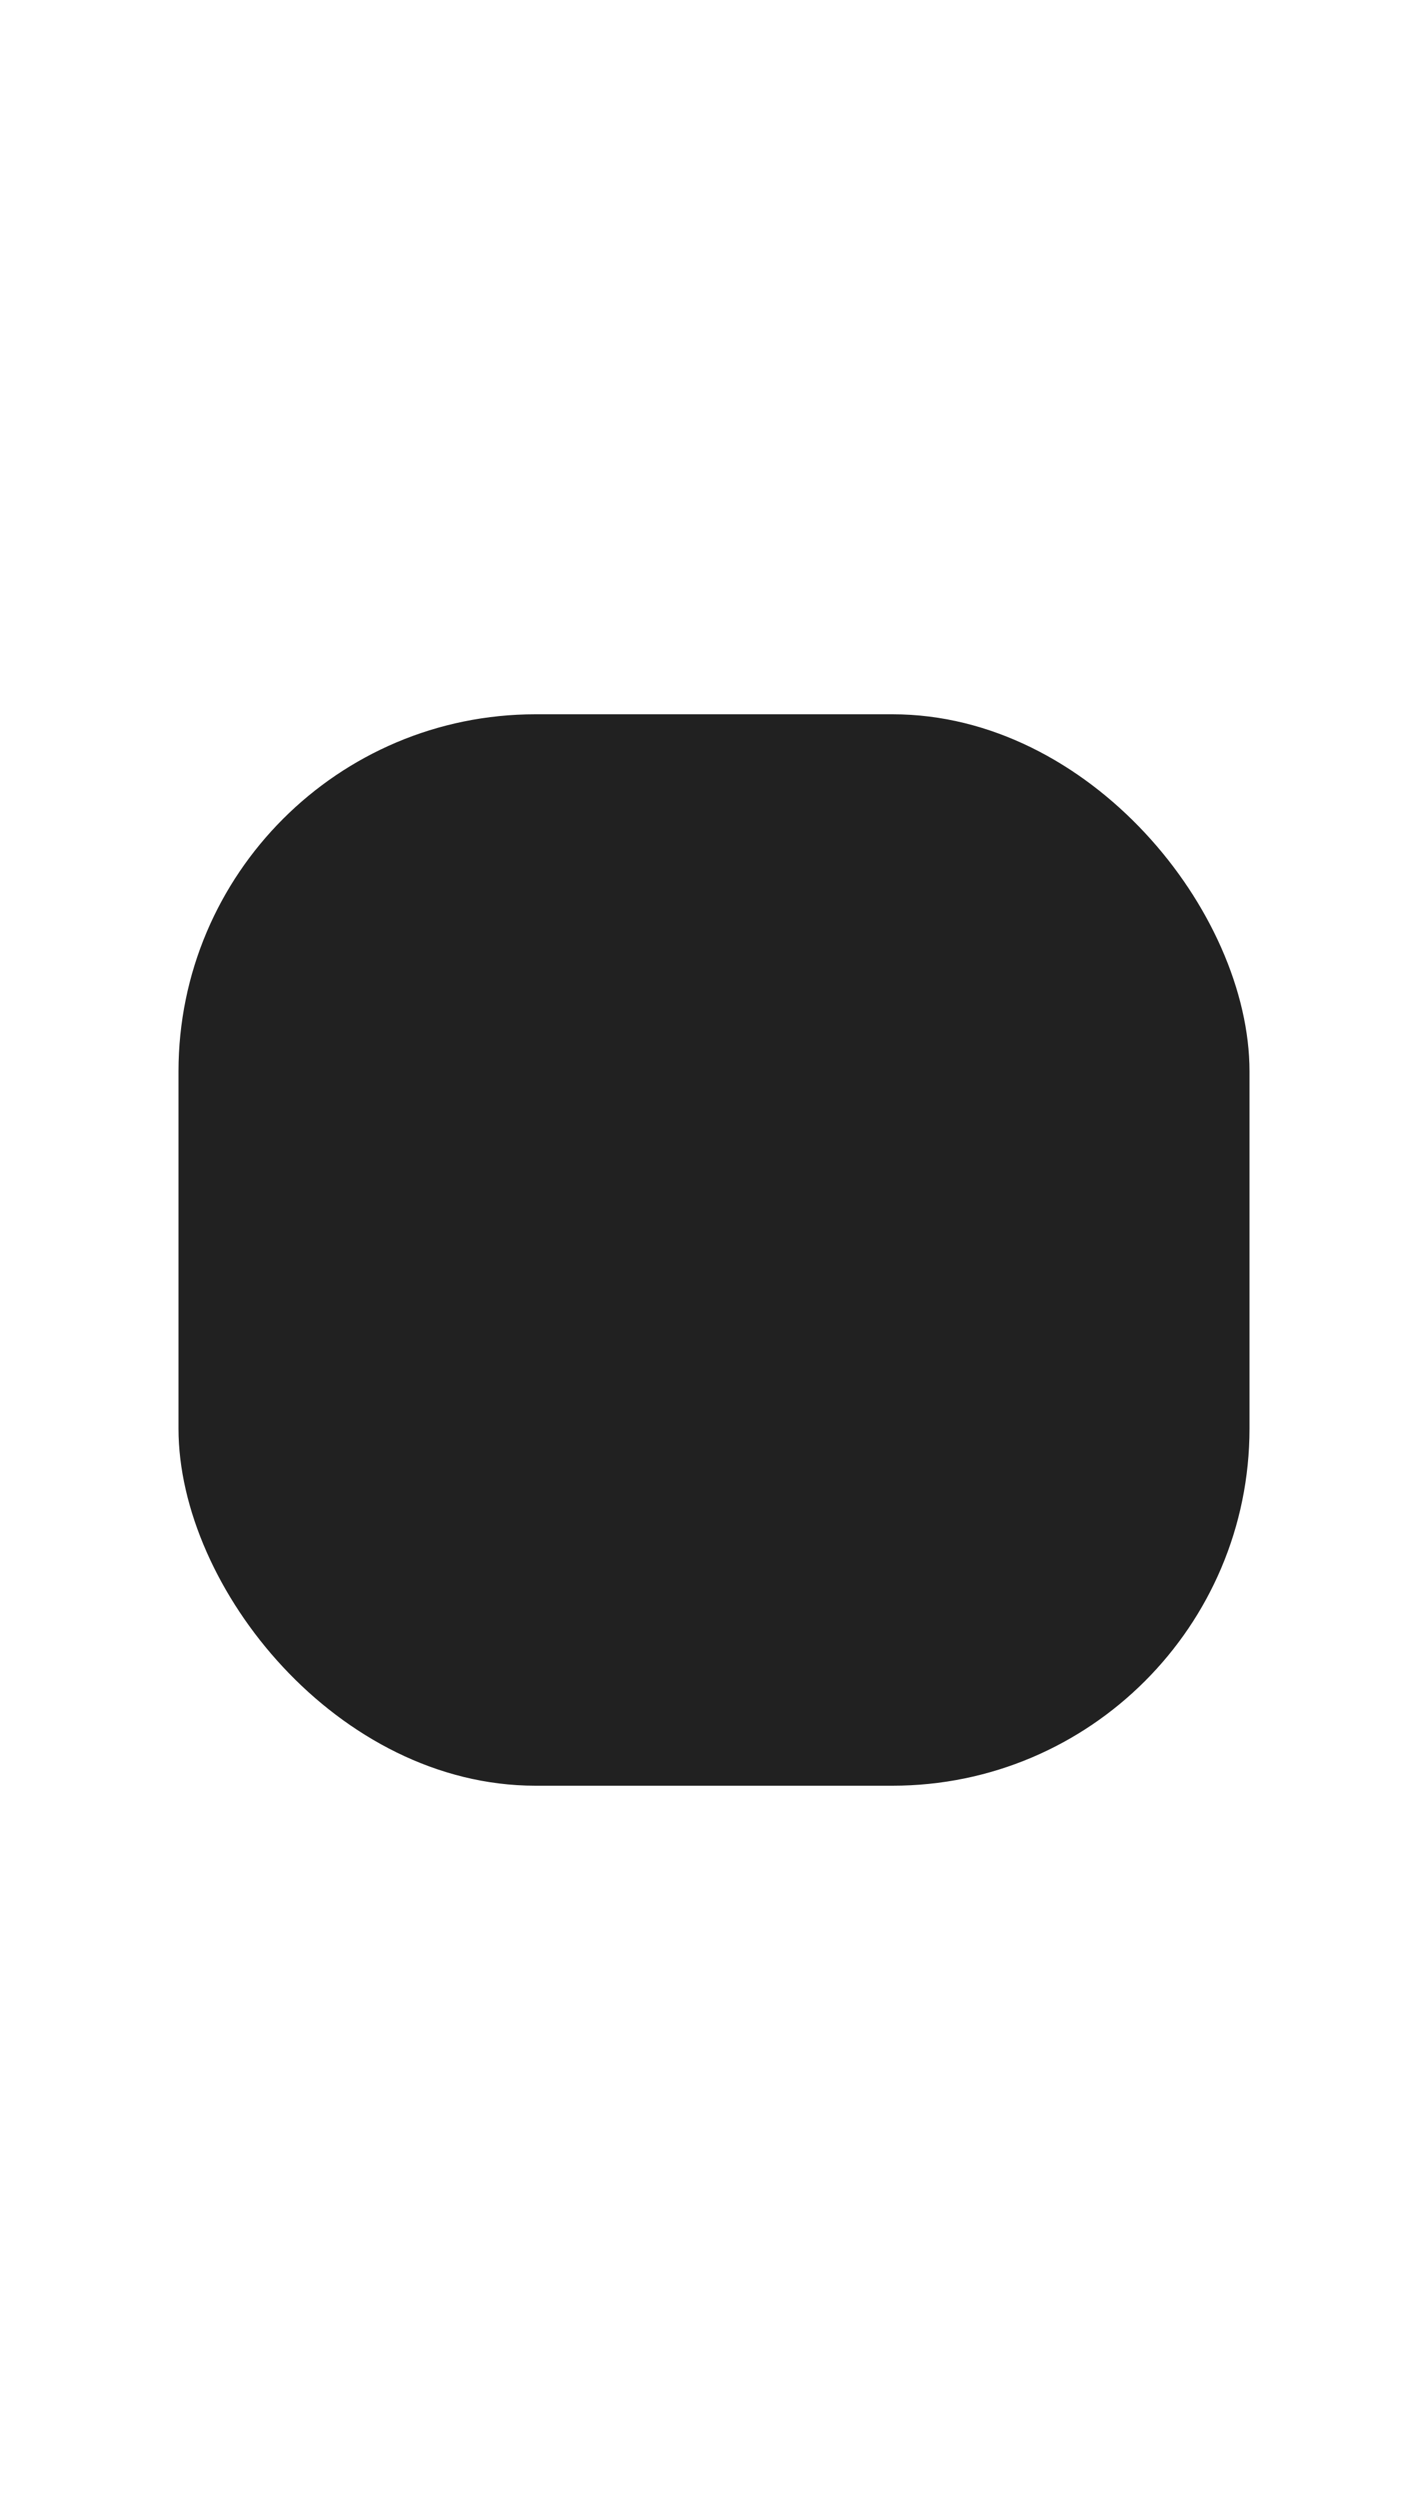 <?xml version="1.0" encoding="UTF-8" standalone="no"?>
<svg
   xmlns:dc="http://purl.org/dc/elements/1.1/"
   xmlns:cc="http://creativecommons.org/ns#"
   xmlns:rdf="http://www.w3.org/1999/02/22-rdf-syntax-ns#"
   xmlns:svg="http://www.w3.org/2000/svg"
   xmlns="http://www.w3.org/2000/svg"
   version="1.1"
   id="svg2"
   viewBox="0 0 8 14">
  <defs
     id="defs8" />
  <rect
     style="fill:#212121;fill-opacity:1"
     id="rect4"
     fill="#e5e5e5"
     y="4"
     x="1"
     rx="2"
     height="6"
     width="6" />
</svg>
